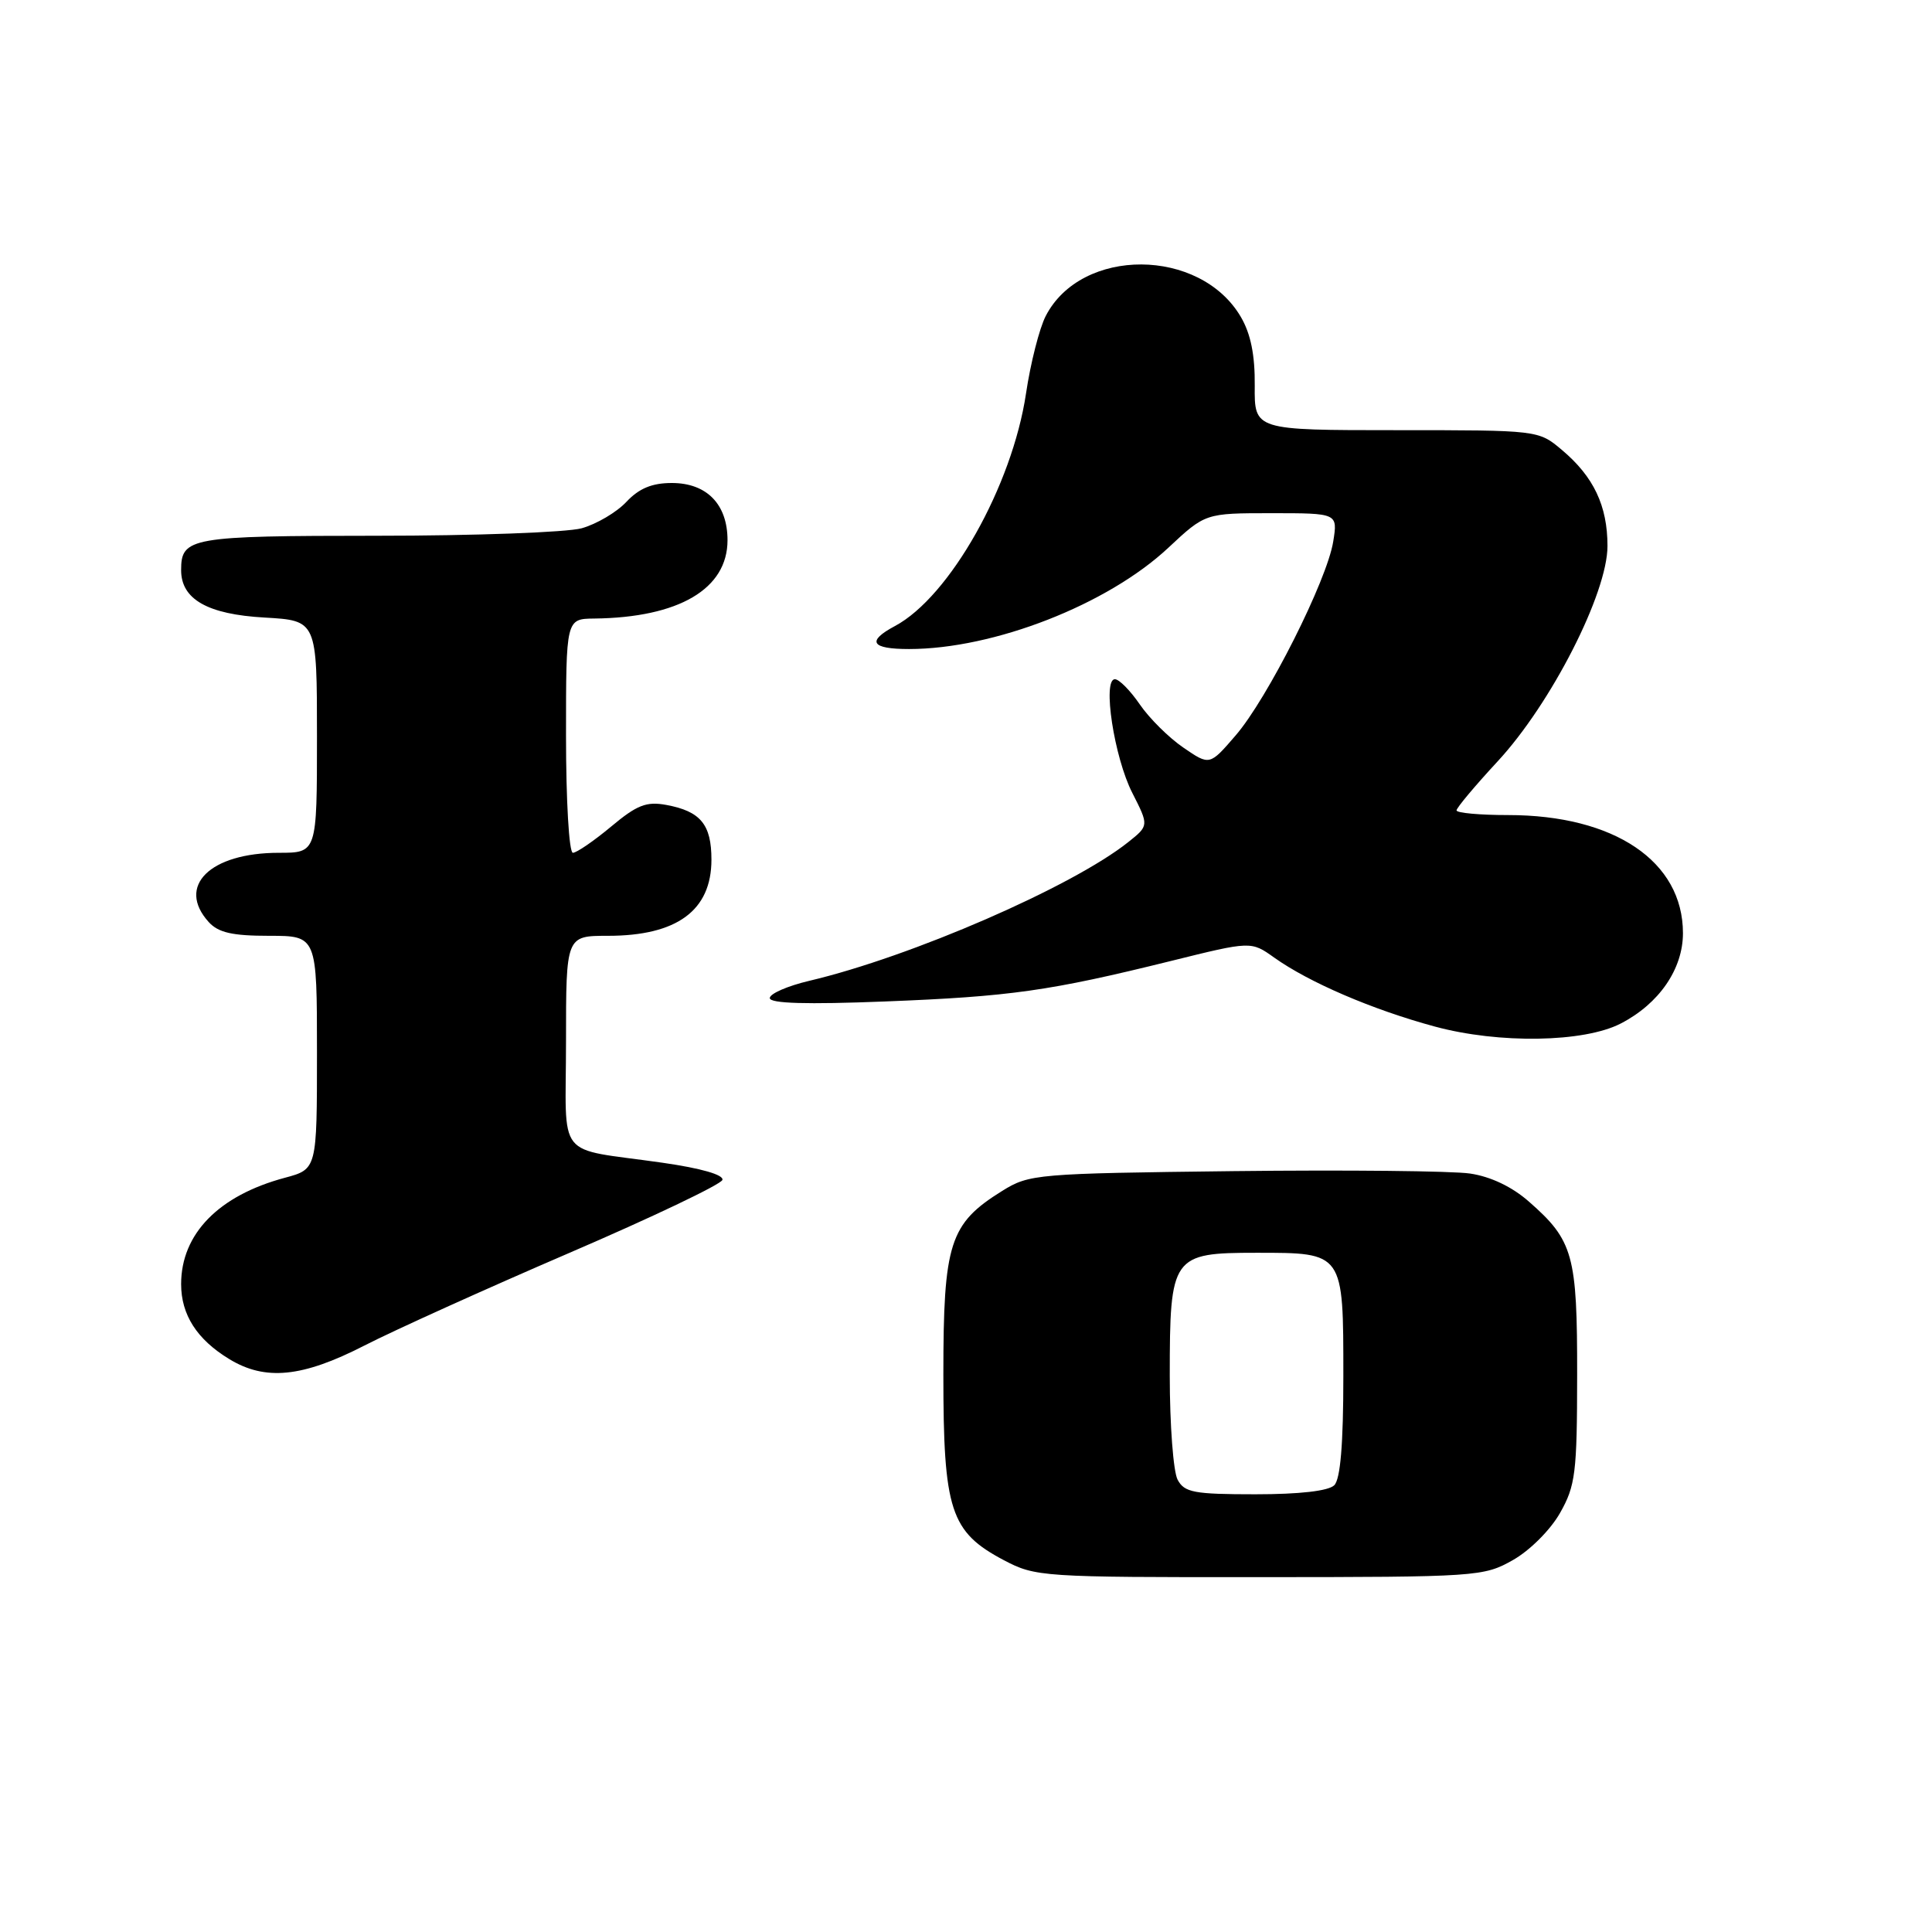 <?xml version="1.0" encoding="UTF-8" standalone="no"?>
<!DOCTYPE svg PUBLIC "-//W3C//DTD SVG 1.1//EN" "http://www.w3.org/Graphics/SVG/1.1/DTD/svg11.dtd" >
<svg xmlns="http://www.w3.org/2000/svg" xmlns:xlink="http://www.w3.org/1999/xlink" version="1.1" viewBox="0 0 256 256">
 <g >
 <path fill="currentColor"
d=" M 200.48 206.71 C 202.71 205.45 205.45 202.71 206.71 200.48 C 208.76 196.87 208.97 195.18 208.98 182.20 C 209.00 166.29 208.47 164.37 202.59 159.22 C 200.37 157.26 197.52 155.90 194.79 155.50 C 192.43 155.15 178.35 155.01 163.50 155.18 C 137.34 155.49 136.38 155.57 132.80 157.80 C 125.82 162.14 125.00 164.69 125.00 182.13 C 125.00 200.14 125.92 202.98 133.01 206.73 C 137.21 208.94 138.03 209.00 166.91 208.98 C 195.75 208.97 196.60 208.91 200.48 206.71 Z  M 48.27 178.30 C 52.25 176.26 64.47 170.74 75.43 166.02 C 86.38 161.31 95.52 156.95 95.72 156.35 C 95.94 155.68 92.91 154.80 87.79 154.07 C 73.38 152.00 75.00 154.04 75.00 137.98 C 75.00 124.00 75.00 124.00 80.55 124.00 C 89.71 124.00 94.27 120.64 94.27 113.91 C 94.27 109.25 92.83 107.50 88.30 106.66 C 85.65 106.17 84.40 106.66 80.96 109.54 C 78.68 111.44 76.40 113.00 75.91 113.00 C 75.40 113.00 75.00 106.09 75.00 97.50 C 75.00 82.00 75.00 82.00 78.75 81.96 C 89.95 81.83 96.40 78.04 96.40 71.58 C 96.40 66.82 93.65 64.00 89.02 64.00 C 86.40 64.00 84.68 64.71 83.00 66.50 C 81.71 67.88 79.04 69.45 77.07 70.00 C 75.11 70.54 62.90 70.99 49.95 70.99 C 25.18 71.00 24.00 71.21 24.00 75.55 C 24.00 79.41 27.51 81.41 35.07 81.83 C 42.00 82.23 42.00 82.23 42.00 97.61 C 42.00 113.00 42.00 113.00 36.95 113.00 C 27.82 113.00 23.35 117.41 27.65 122.17 C 28.93 123.58 30.78 124.00 35.65 124.00 C 42.00 124.00 42.00 124.00 42.00 139.46 C 42.00 154.92 42.00 154.92 37.75 156.06 C 28.97 158.41 24.00 163.50 24.00 170.15 C 24.00 174.21 26.09 177.48 30.37 180.08 C 35.15 183.00 40.06 182.51 48.27 178.30 Z  M 214.76 135.62 C 219.84 133.00 223.00 128.40 223.00 123.65 C 223.00 114.13 213.91 108.00 199.82 108.00 C 196.07 108.00 193.00 107.72 193.00 107.38 C 193.00 107.04 195.45 104.12 198.44 100.89 C 205.54 93.23 213.00 78.60 213.00 72.35 C 213.00 67.02 211.17 63.16 206.96 59.62 C 203.85 57.00 203.85 57.00 185.03 57.00 C 166.21 57.00 166.21 57.00 166.26 51.12 C 166.30 47.05 165.73 44.23 164.41 41.98 C 159.01 32.79 143.30 32.71 138.57 41.86 C 137.73 43.48 136.55 48.11 135.95 52.15 C 134.12 64.39 125.85 79.07 118.59 82.95 C 114.79 84.98 115.42 86.00 120.45 86.00 C 131.69 86.00 146.75 80.12 154.80 72.59 C 159.71 68.00 159.71 68.00 168.48 68.00 C 177.26 68.00 177.26 68.00 176.66 71.75 C 175.85 76.87 167.93 92.61 163.71 97.47 C 160.28 101.45 160.28 101.45 156.80 99.06 C 154.88 97.75 152.29 95.18 151.03 93.34 C 149.77 91.50 148.29 90.00 147.73 90.00 C 146.05 90.00 147.63 100.36 150.04 105.07 C 152.24 109.40 152.24 109.40 149.49 111.59 C 142.07 117.50 120.76 126.77 107.25 129.96 C 104.36 130.64 102.00 131.67 102.00 132.25 C 102.00 132.97 106.88 133.11 117.25 132.70 C 133.88 132.05 139.09 131.31 155.13 127.34 C 165.77 124.70 165.77 124.70 168.83 126.88 C 173.46 130.18 181.87 133.79 190.11 136.02 C 198.63 138.33 209.89 138.14 214.76 135.62 Z  M 156.04 196.07 C 155.47 195.00 155.00 188.80 155.00 182.29 C 155.00 166.41 155.29 166.00 166.49 166.00 C 178.08 166.00 178.00 165.89 178.00 182.37 C 178.00 191.33 177.61 195.99 176.80 196.80 C 176.04 197.56 172.21 198.00 166.34 198.00 C 158.20 198.00 156.94 197.76 156.04 196.07 Z "/>
</g>
</svg>